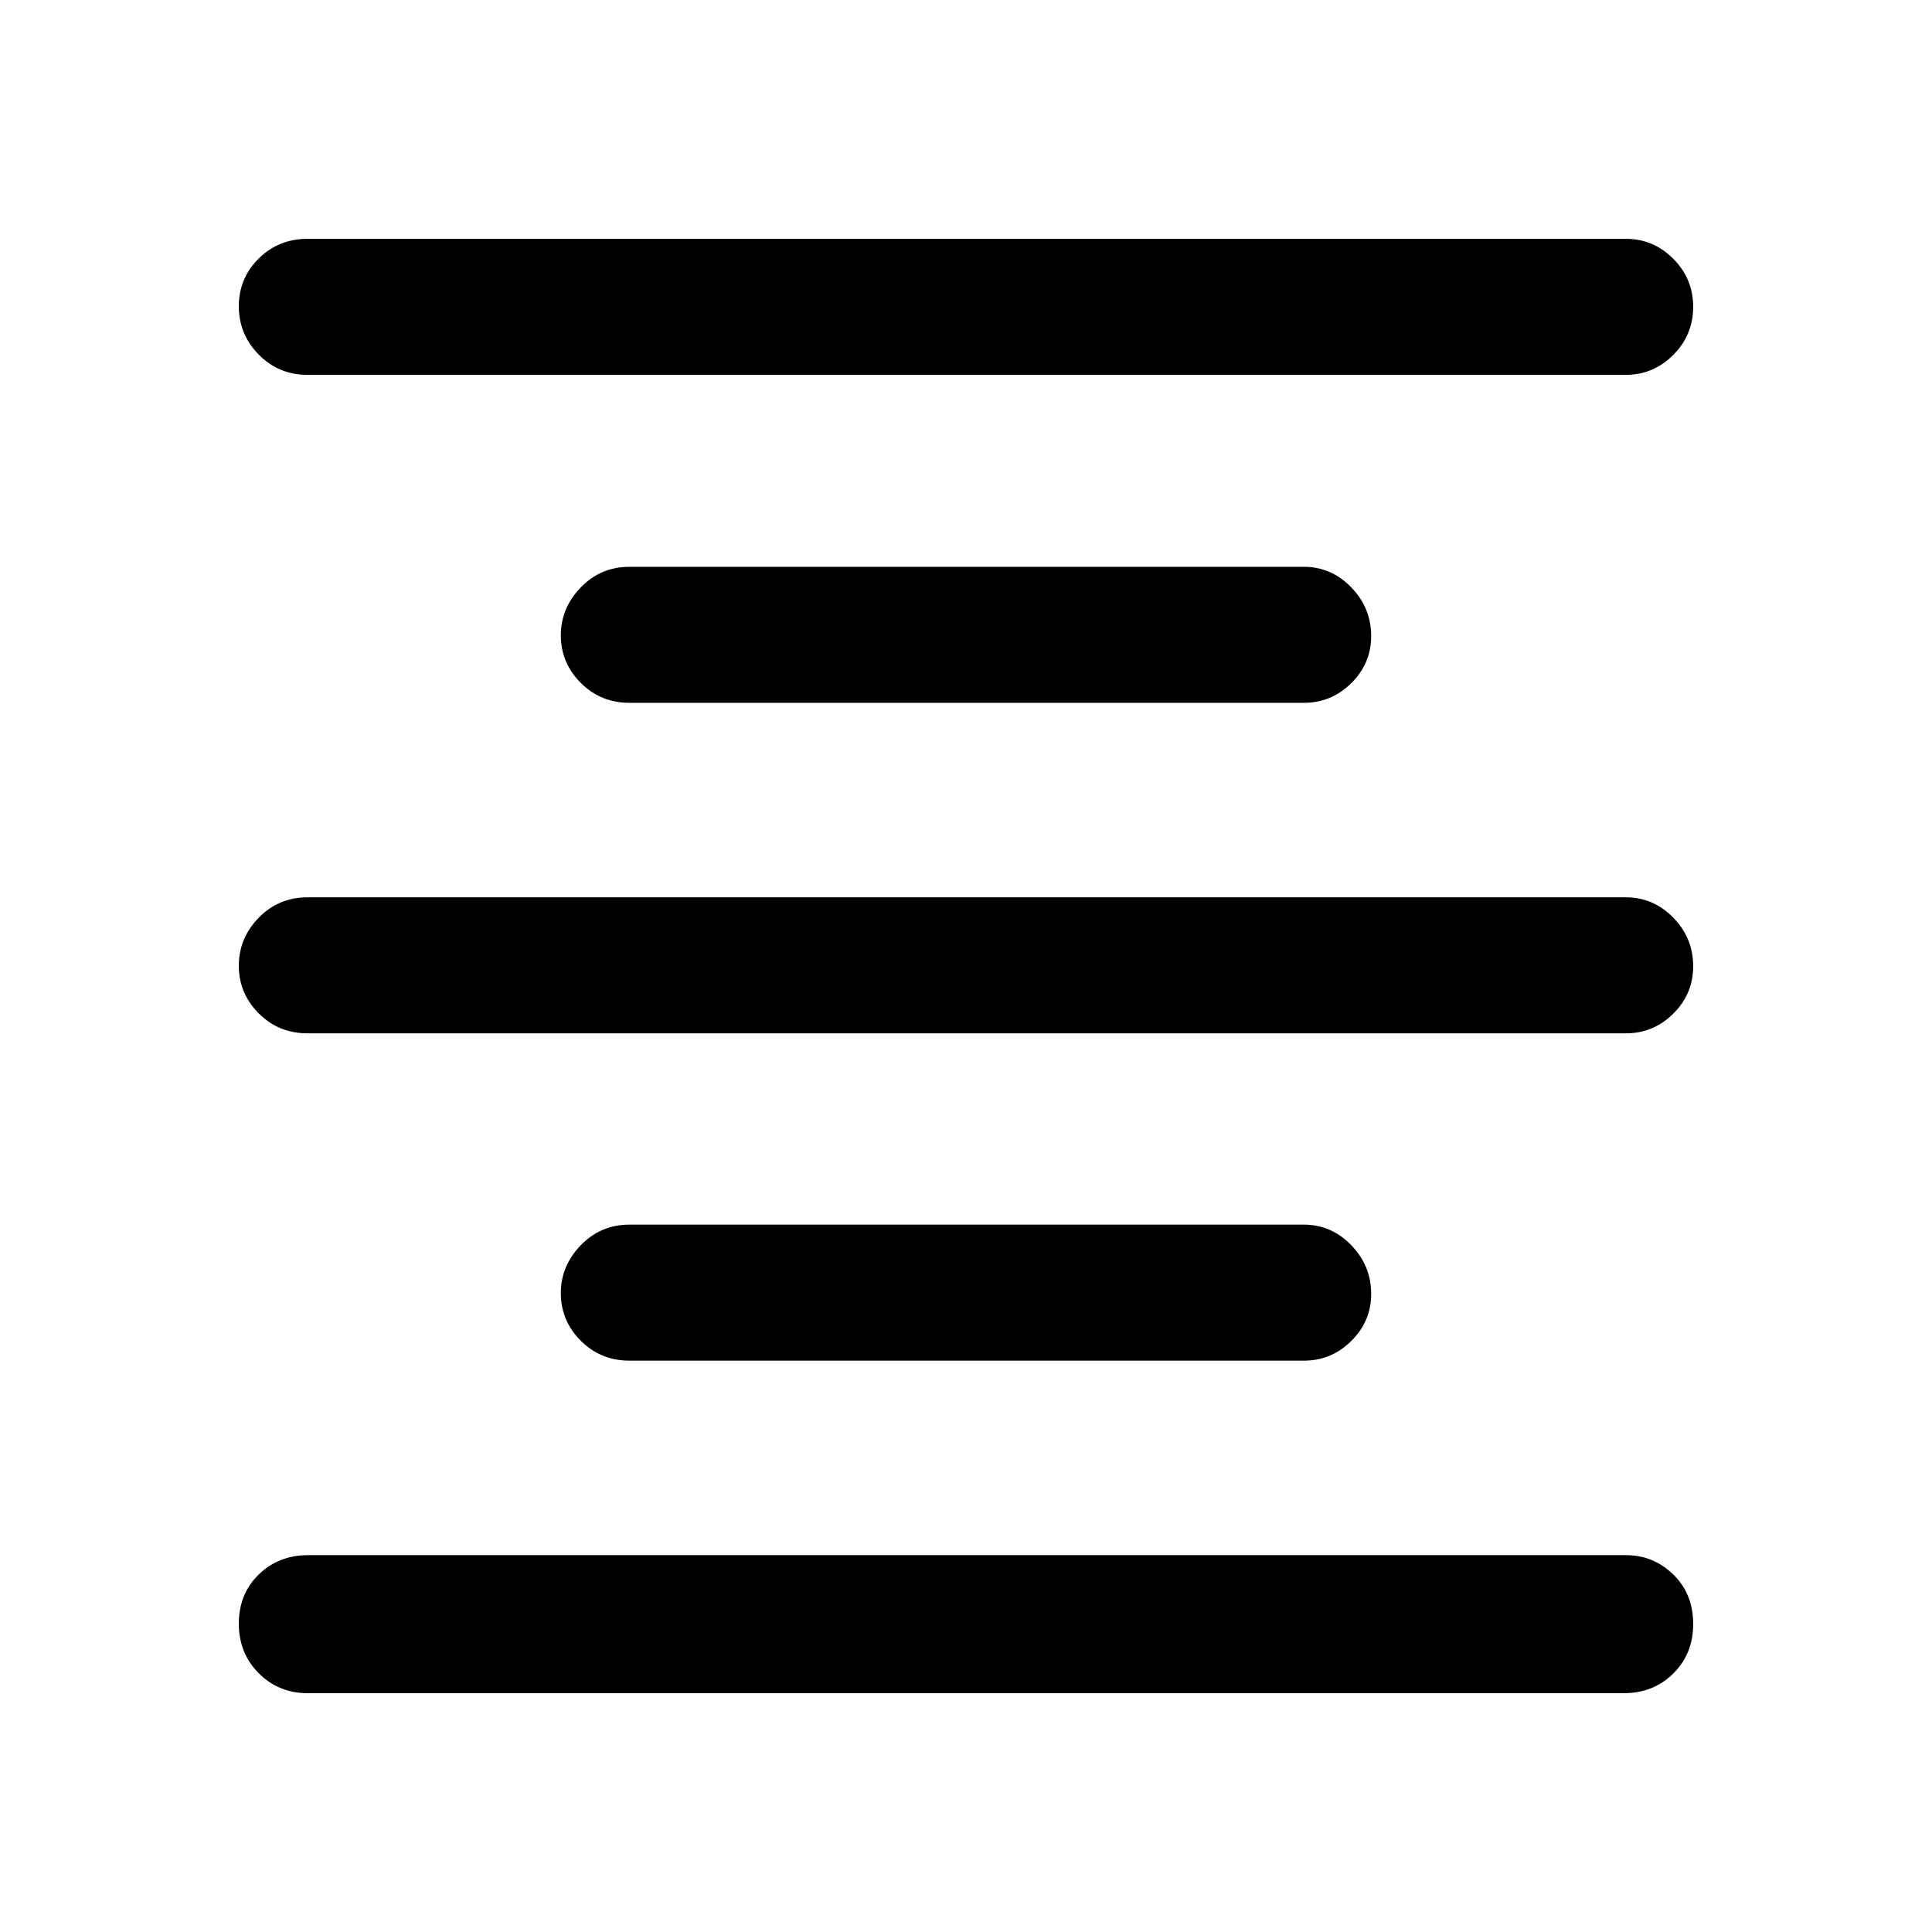 <svg xmlns="http://www.w3.org/2000/svg" height="40" viewBox="0 -960 960 960" width="40"><path d="M152.8-118.67q-14.35 0-24.24-9.92-9.89-9.91-9.89-24.66t9.88-24.38q9.88-9.63 24.58-9.63h654.74q13.7 0 23.58 9.62 9.88 9.61 9.88 24.65 0 14.75-9.88 24.54-9.88 9.78-24.58 9.78H152.8Zm160-165.23q-14.35 0-24.24-9.92-9.89-9.91-9.89-23.66 0-13.49 9.89-23.75t24.24-10.26h335.07q13.7 0 23.58 10.24 9.88 10.24 9.88 24.15 0 13.63-9.88 23.41-9.88 9.79-23.58 9.79H312.8Zm-160-162.64q-14.35 0-24.24-9.92-9.89-9.92-9.89-23.66 0-13.75 9.89-23.88 9.89-10.13 24.24-10.13h655.07q13.7 0 23.58 10.12 9.88 10.11 9.88 24.14 0 13.76-9.88 23.54-9.88 9.79-23.58 9.79H152.8Zm160-164.23q-14.35 0-24.24-9.92-9.89-9.91-9.89-23.66 0-13.5 9.89-23.75 9.89-10.26 24.24-10.26h335.07q13.7 0 23.58 10.24 9.88 10.24 9.88 24.15 0 13.63-9.88 23.41-9.88 9.79-23.58 9.79H312.8Zm-160-162.97q-14.35 0-24.24-10.06-9.89-10.05-9.89-24 0-13.94 9.89-23.74 9.89-9.79 24.24-9.79h655.07q13.7 0 23.58 9.93 9.88 9.93 9.88 23.87 0 13.95-9.88 23.87-9.88 9.92-23.58 9.92H152.8Z"/></svg>